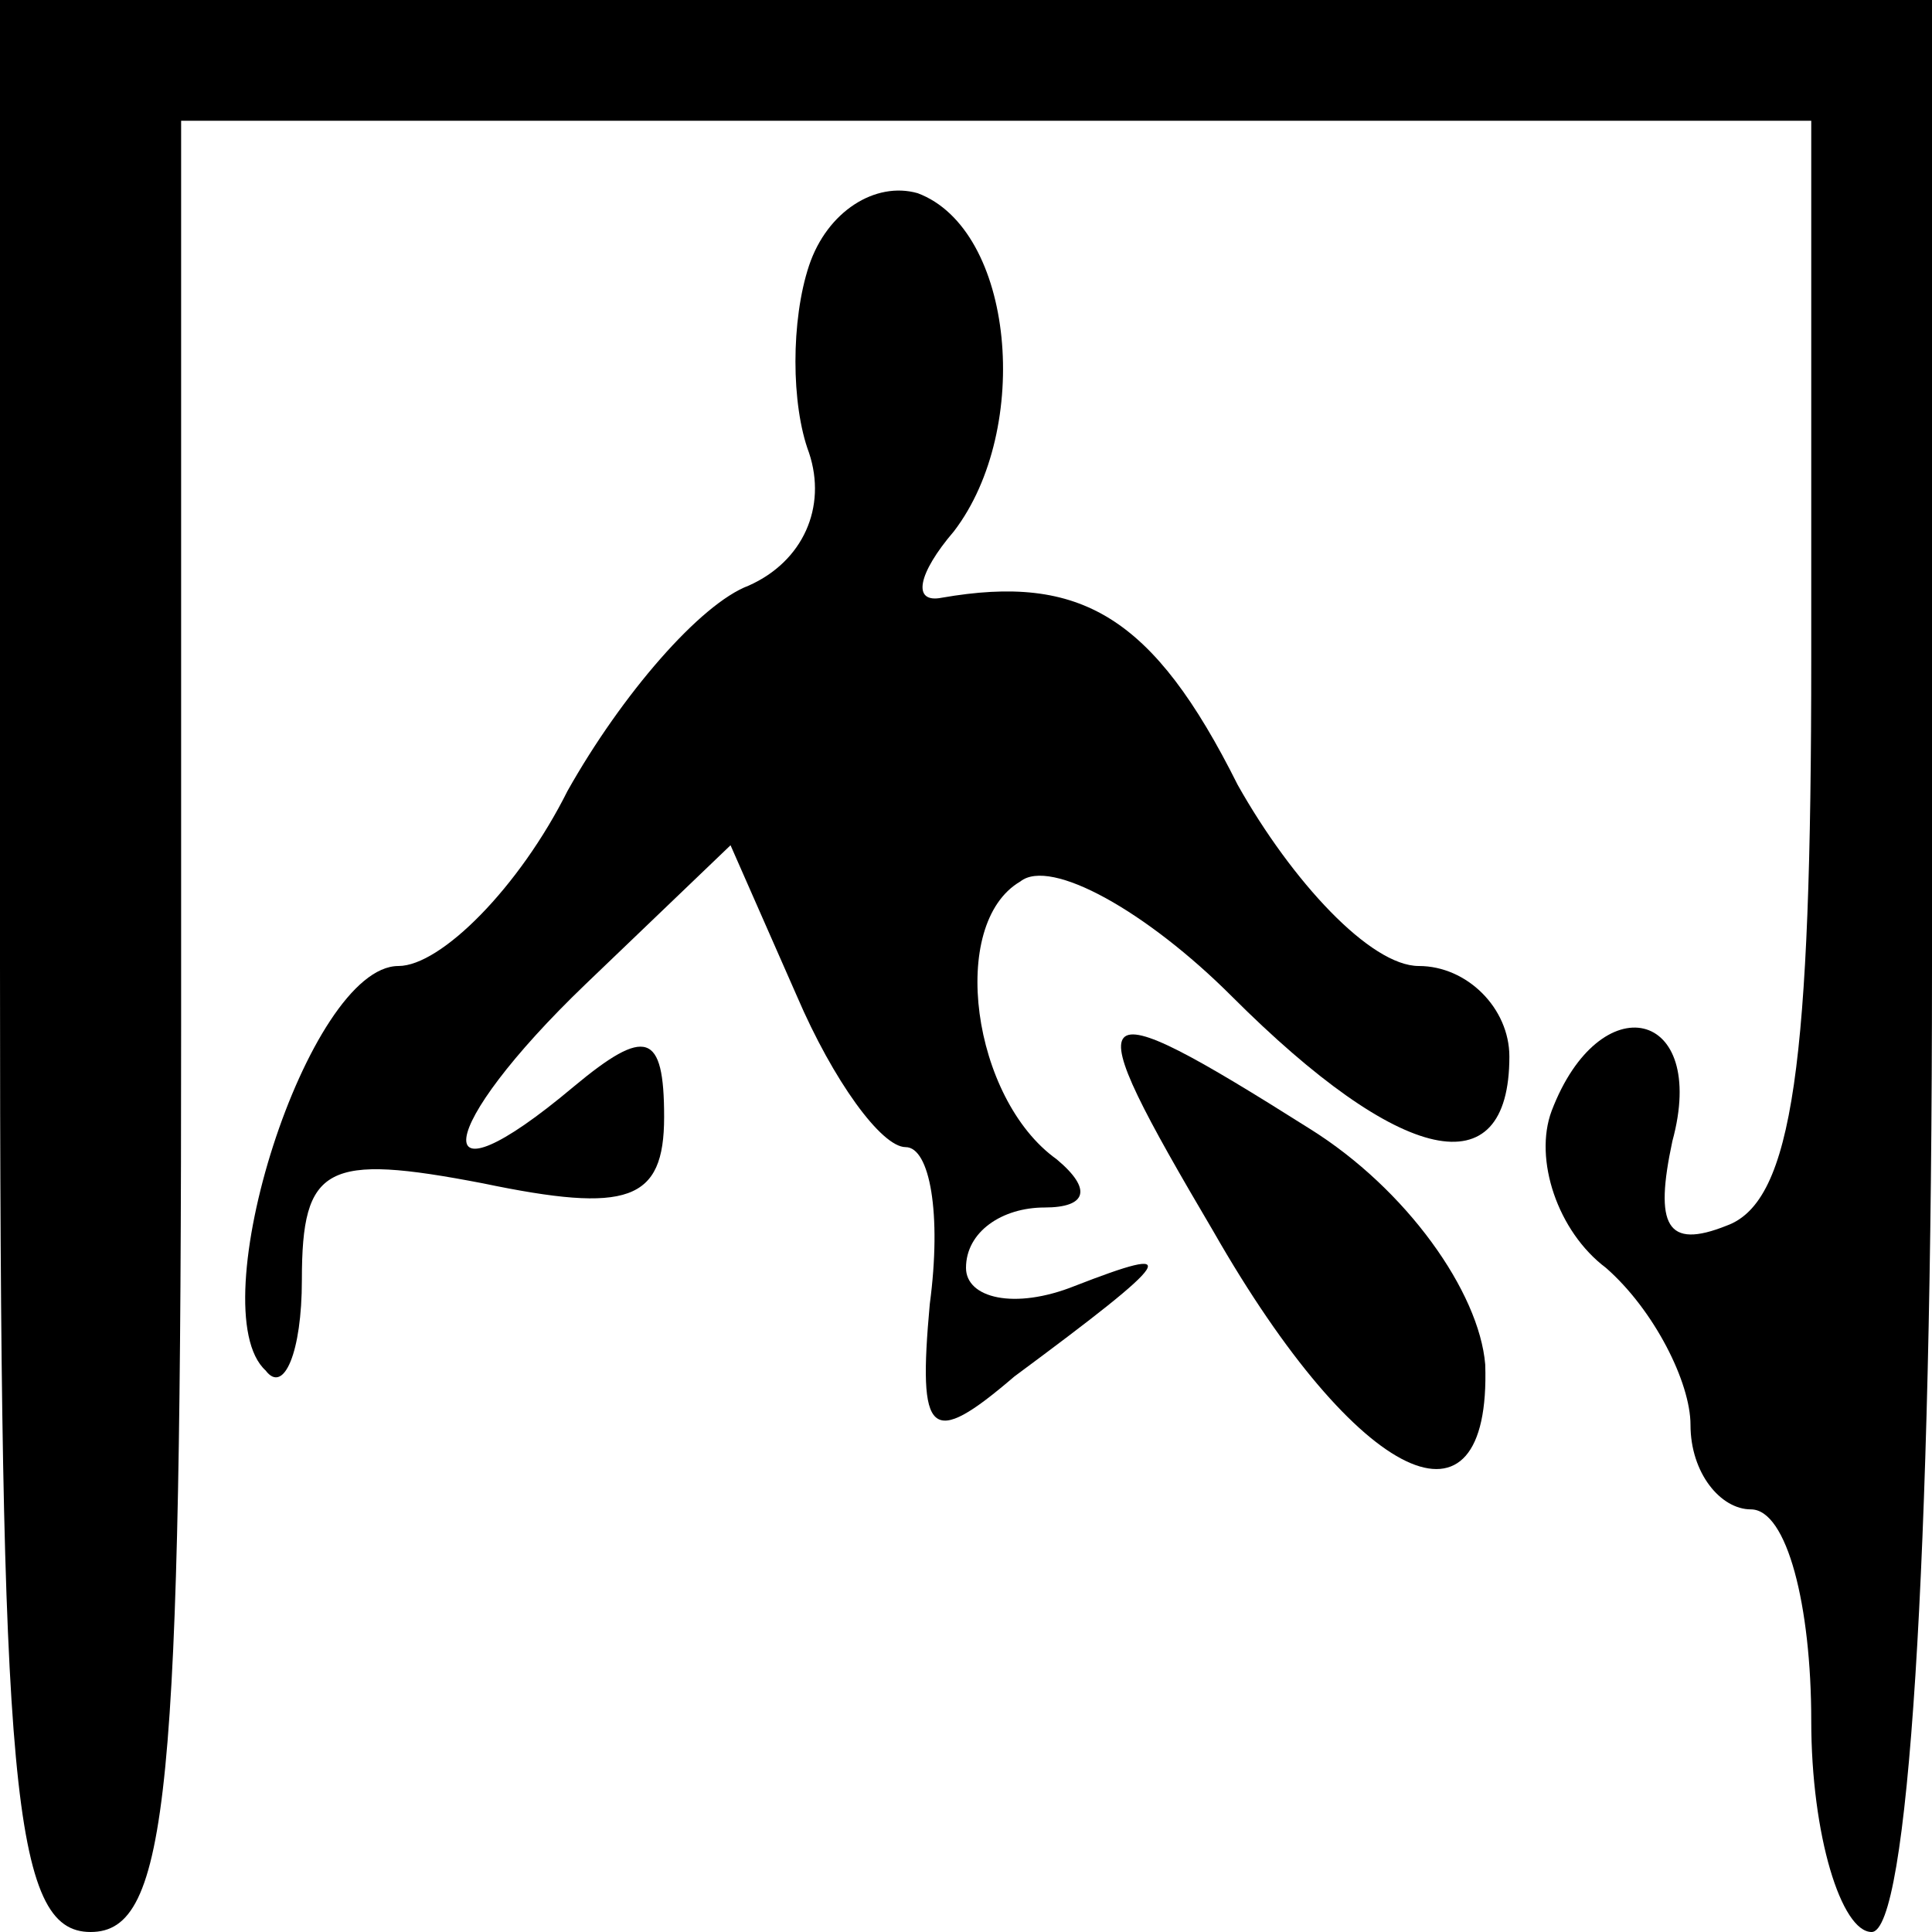 <?xml version="1.0" standalone="no"?>
<!DOCTYPE svg PUBLIC "-//W3C//DTD SVG 20010904//EN"
 "http://www.w3.org/TR/2001/REC-SVG-20010904/DTD/svg10.dtd">
<svg version="1.0" xmlns="http://www.w3.org/2000/svg"
 width="32pt" height="32pt" viewBox="0 0 32 32"
 preserveAspectRatio="xMidYMid meet">
<g transform="translate(0,32) scale(0.1,-0.1)"
fill="#000000" stroke="none">
<path fill="#000000" stroke="none" d="M0 160 c0 -136 2 -160 15 -160 13 0 15
23 15 150 l0 150 135 0 135 0 0 -89 c0 -67 -3 -90 -14 -94 -10 -4 -12 0 -9 14
6 22 -12 26 -20 5 -3 -8 1 -20 9 -26 8 -7 14 -19 14 -26 0 -8 5 -14 10 -14 6
0 10 -16 10 -35 0 -19 5 -35 10 -35 6 0 10 60 10 160 l0 160 -160 0 -160 0 0
-160z"/>
<path fill="#000000" stroke="none" d="M134 276 c-3 -9 -3 -23 0 -31 3 -9 -1
-18 -10 -22 -8 -3 -21 -18 -30 -34 -8 -16 -21 -29 -28 -29 -15 0 -33 -57 -22
-67 3 -4 6 3 6 15 0 19 4 21 30 16 24 -5 30 -3 30 11 0 14 -3 15 -15 5 -25
-21 -23 -7 2 17 l24 23 11 -25 c6 -14 14 -25 18 -25 4 0 6 -11 4 -26 -2 -22 0
-24 14 -12 27 20 28 22 10 15 -10 -4 -18 -2 -18 3 0 6 6 10 13 10 7 0 8 3 2 8
-14 10 -18 39 -6 46 5 4 21 -5 35 -19 28 -28 46 -32 46 -10 0 8 -7 15 -15 15
-8 0 -21 14 -30 30 -14 28 -26 35 -49 31 -5 -1 -4 4 2 11 13 17 10 50 -6 56
-7 2 -15 -3 -18 -12z"/>
<path fill="#000000" stroke="none" d="M201 116 c24 -42 46 -52 45 -22 -1 12
-13 29 -29 39 -38 24 -39 22 -16 -17z"/>
</g>
</svg>
